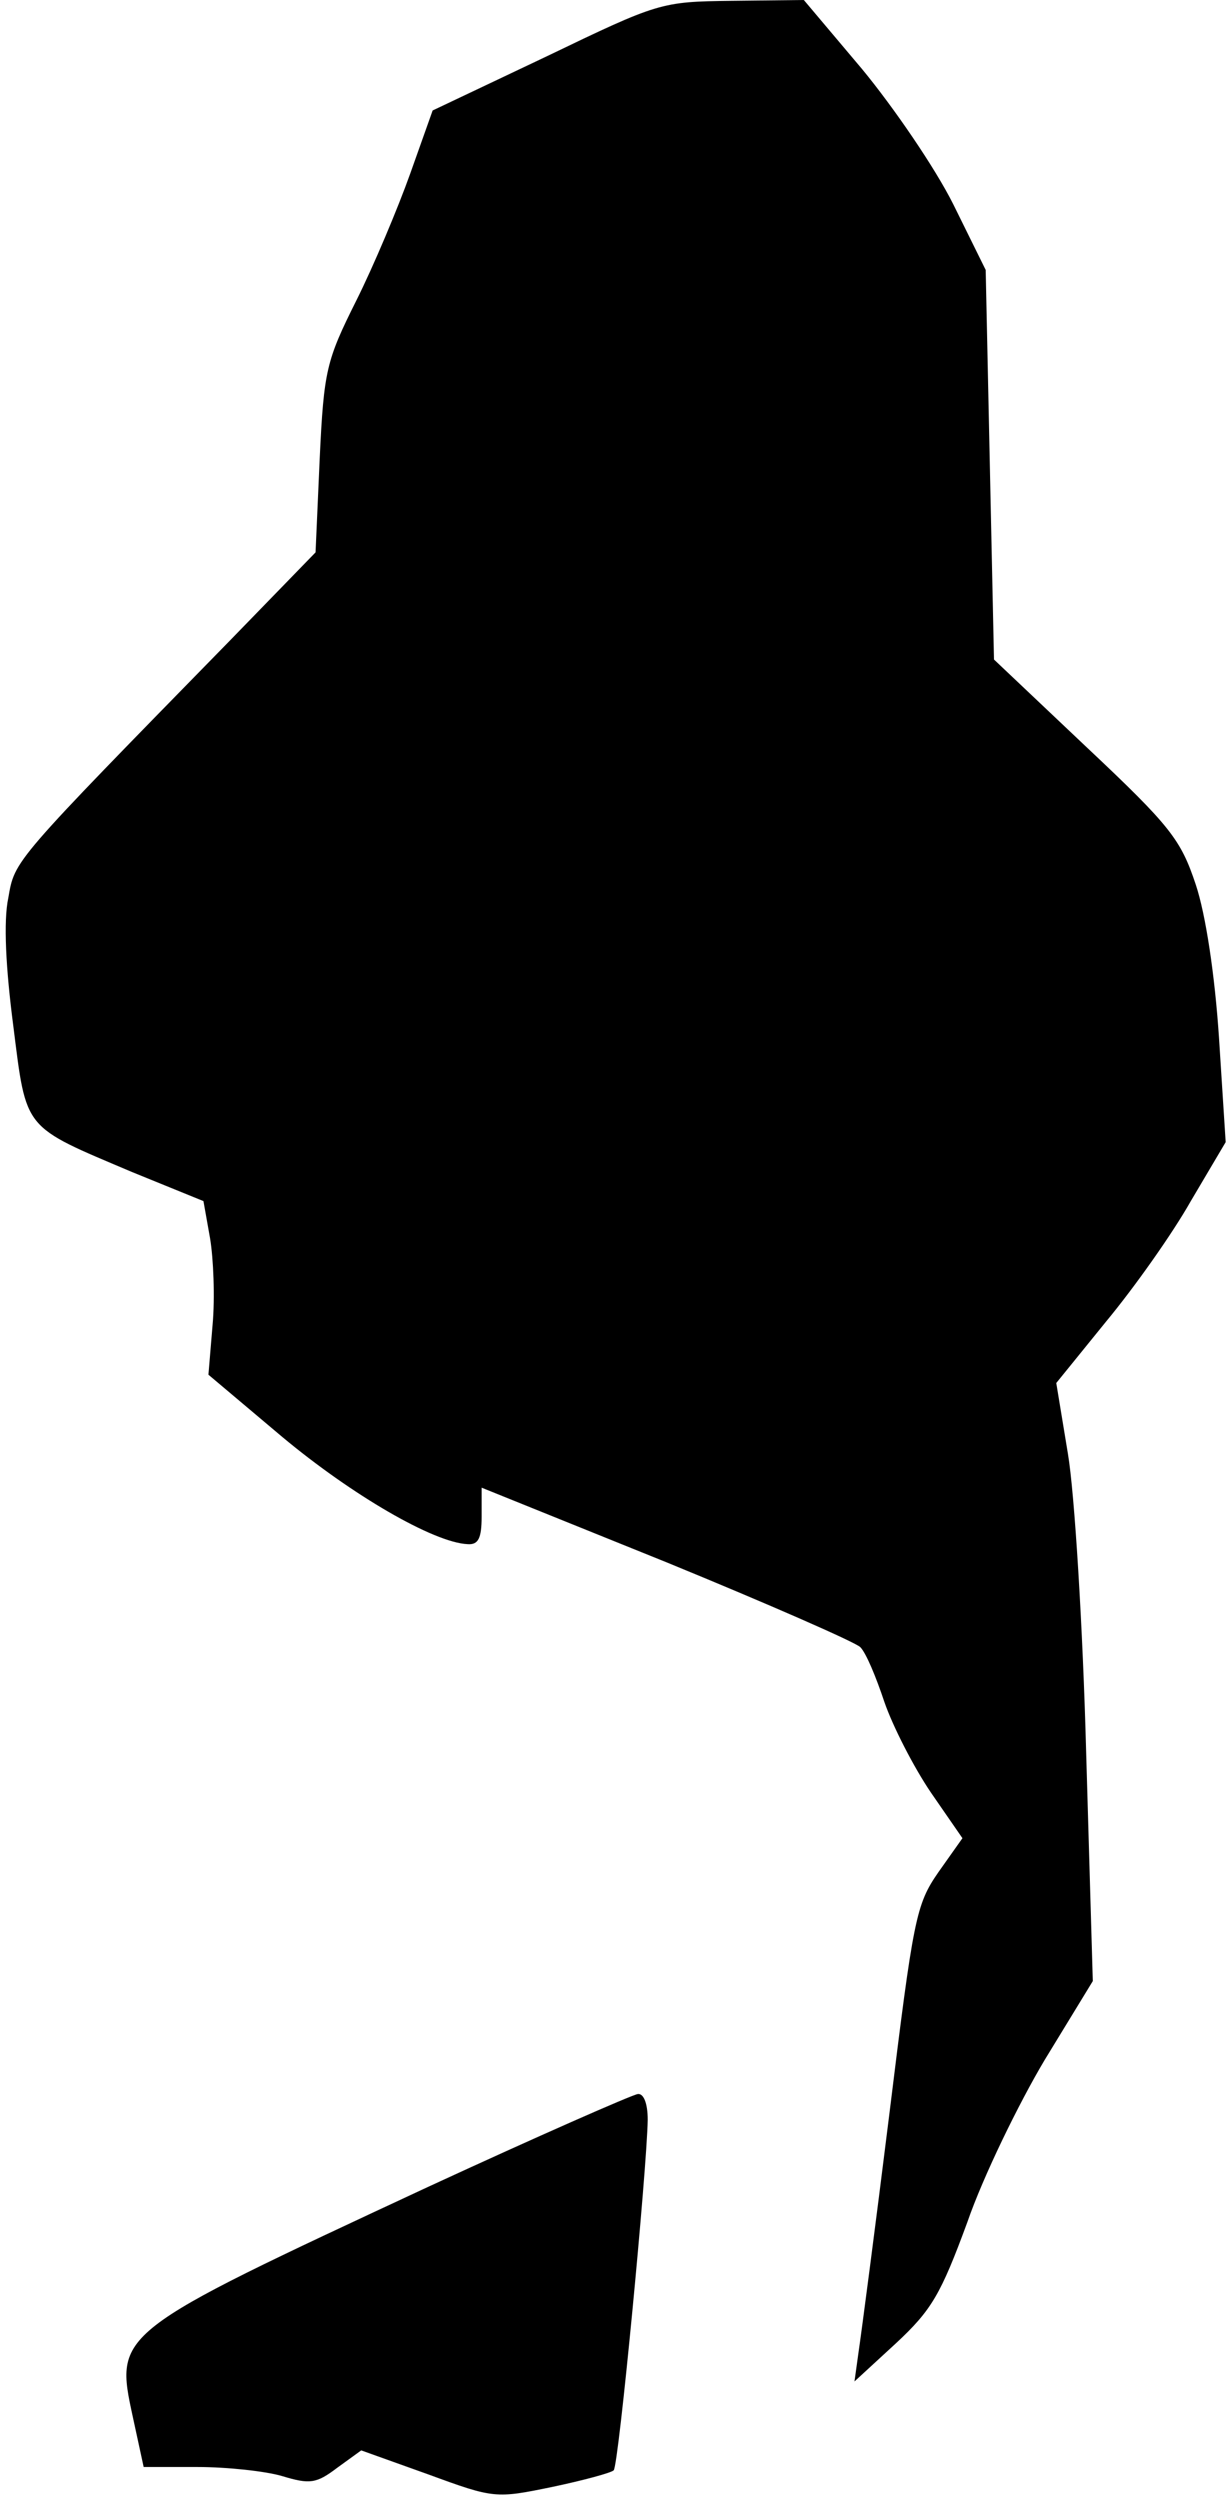 <?xml version="1.0" standalone="no"?>
<!DOCTYPE svg PUBLIC "-//W3C//DTD SVG 20010904//EN"
 "http://www.w3.org/TR/2001/REC-SVG-20010904/DTD/svg10.dtd">
<svg version="1.0" xmlns="http://www.w3.org/2000/svg"
 width="148pt" height="301pt" viewBox="0 0 148 301"
 preserveAspectRatio="xMidYMid meet">
<g transform="translate(0,301) scale(0.1,-0.1)"
fill="#000000" stroke="none">
<path fill="#000000" stroke="none" d="M658 2942 l-137 -65 -27 -76 c-15 -42
-44 -111 -65 -153 -36 -72 -39 -84 -44 -190 l-5 -113 -102 -105 c-264 -270
-260 -265 -268 -311 -6 -28 -3 -85 6 -154 16 -127 11 -120 143 -176 l86 -35 8
-45 c4 -24 6 -71 3 -104 l-5 -60 89 -75 c84 -70 182 -127 223 -129 13 -1 17 7
17 33 l0 35 223 -90 c122 -50 227 -96 233 -102 7 -7 19 -36 29 -66 10 -29 35
-78 56 -109 l38 -55 -29 -41 c-27 -39 -30 -55 -59 -291 -17 -137 -34 -266 -37
-286 l-5 -36 50 46 c43 40 54 59 86 146 19 55 62 143 93 195 l58 95 -8 275
c-4 151 -14 313 -22 360 l-14 85 60 74 c34 41 80 106 102 145 l42 71 -8 125
c-5 76 -16 149 -28 185 -18 54 -30 70 -131 165 l-112 106 -5 234 -5 235 -39
79 c-22 44 -72 117 -110 163 l-70 83 -87 -1 c-85 -1 -88 -2 -223 -67z"/>
<path fill="#000000" stroke="none" d="M515 377 c-378 -176 -377 -175 -355
-277 l13 -60 65 0 c35 0 82 -5 102 -11 33 -10 41 -9 66 10 l29 21 81 -29 c79
-29 81 -29 149 -15 38 8 71 17 74 20 6 5 40 362 41 422 0 20 -5 32 -12 31 -7
-1 -121 -51 -253 -112z"/>
</g>
</svg>
